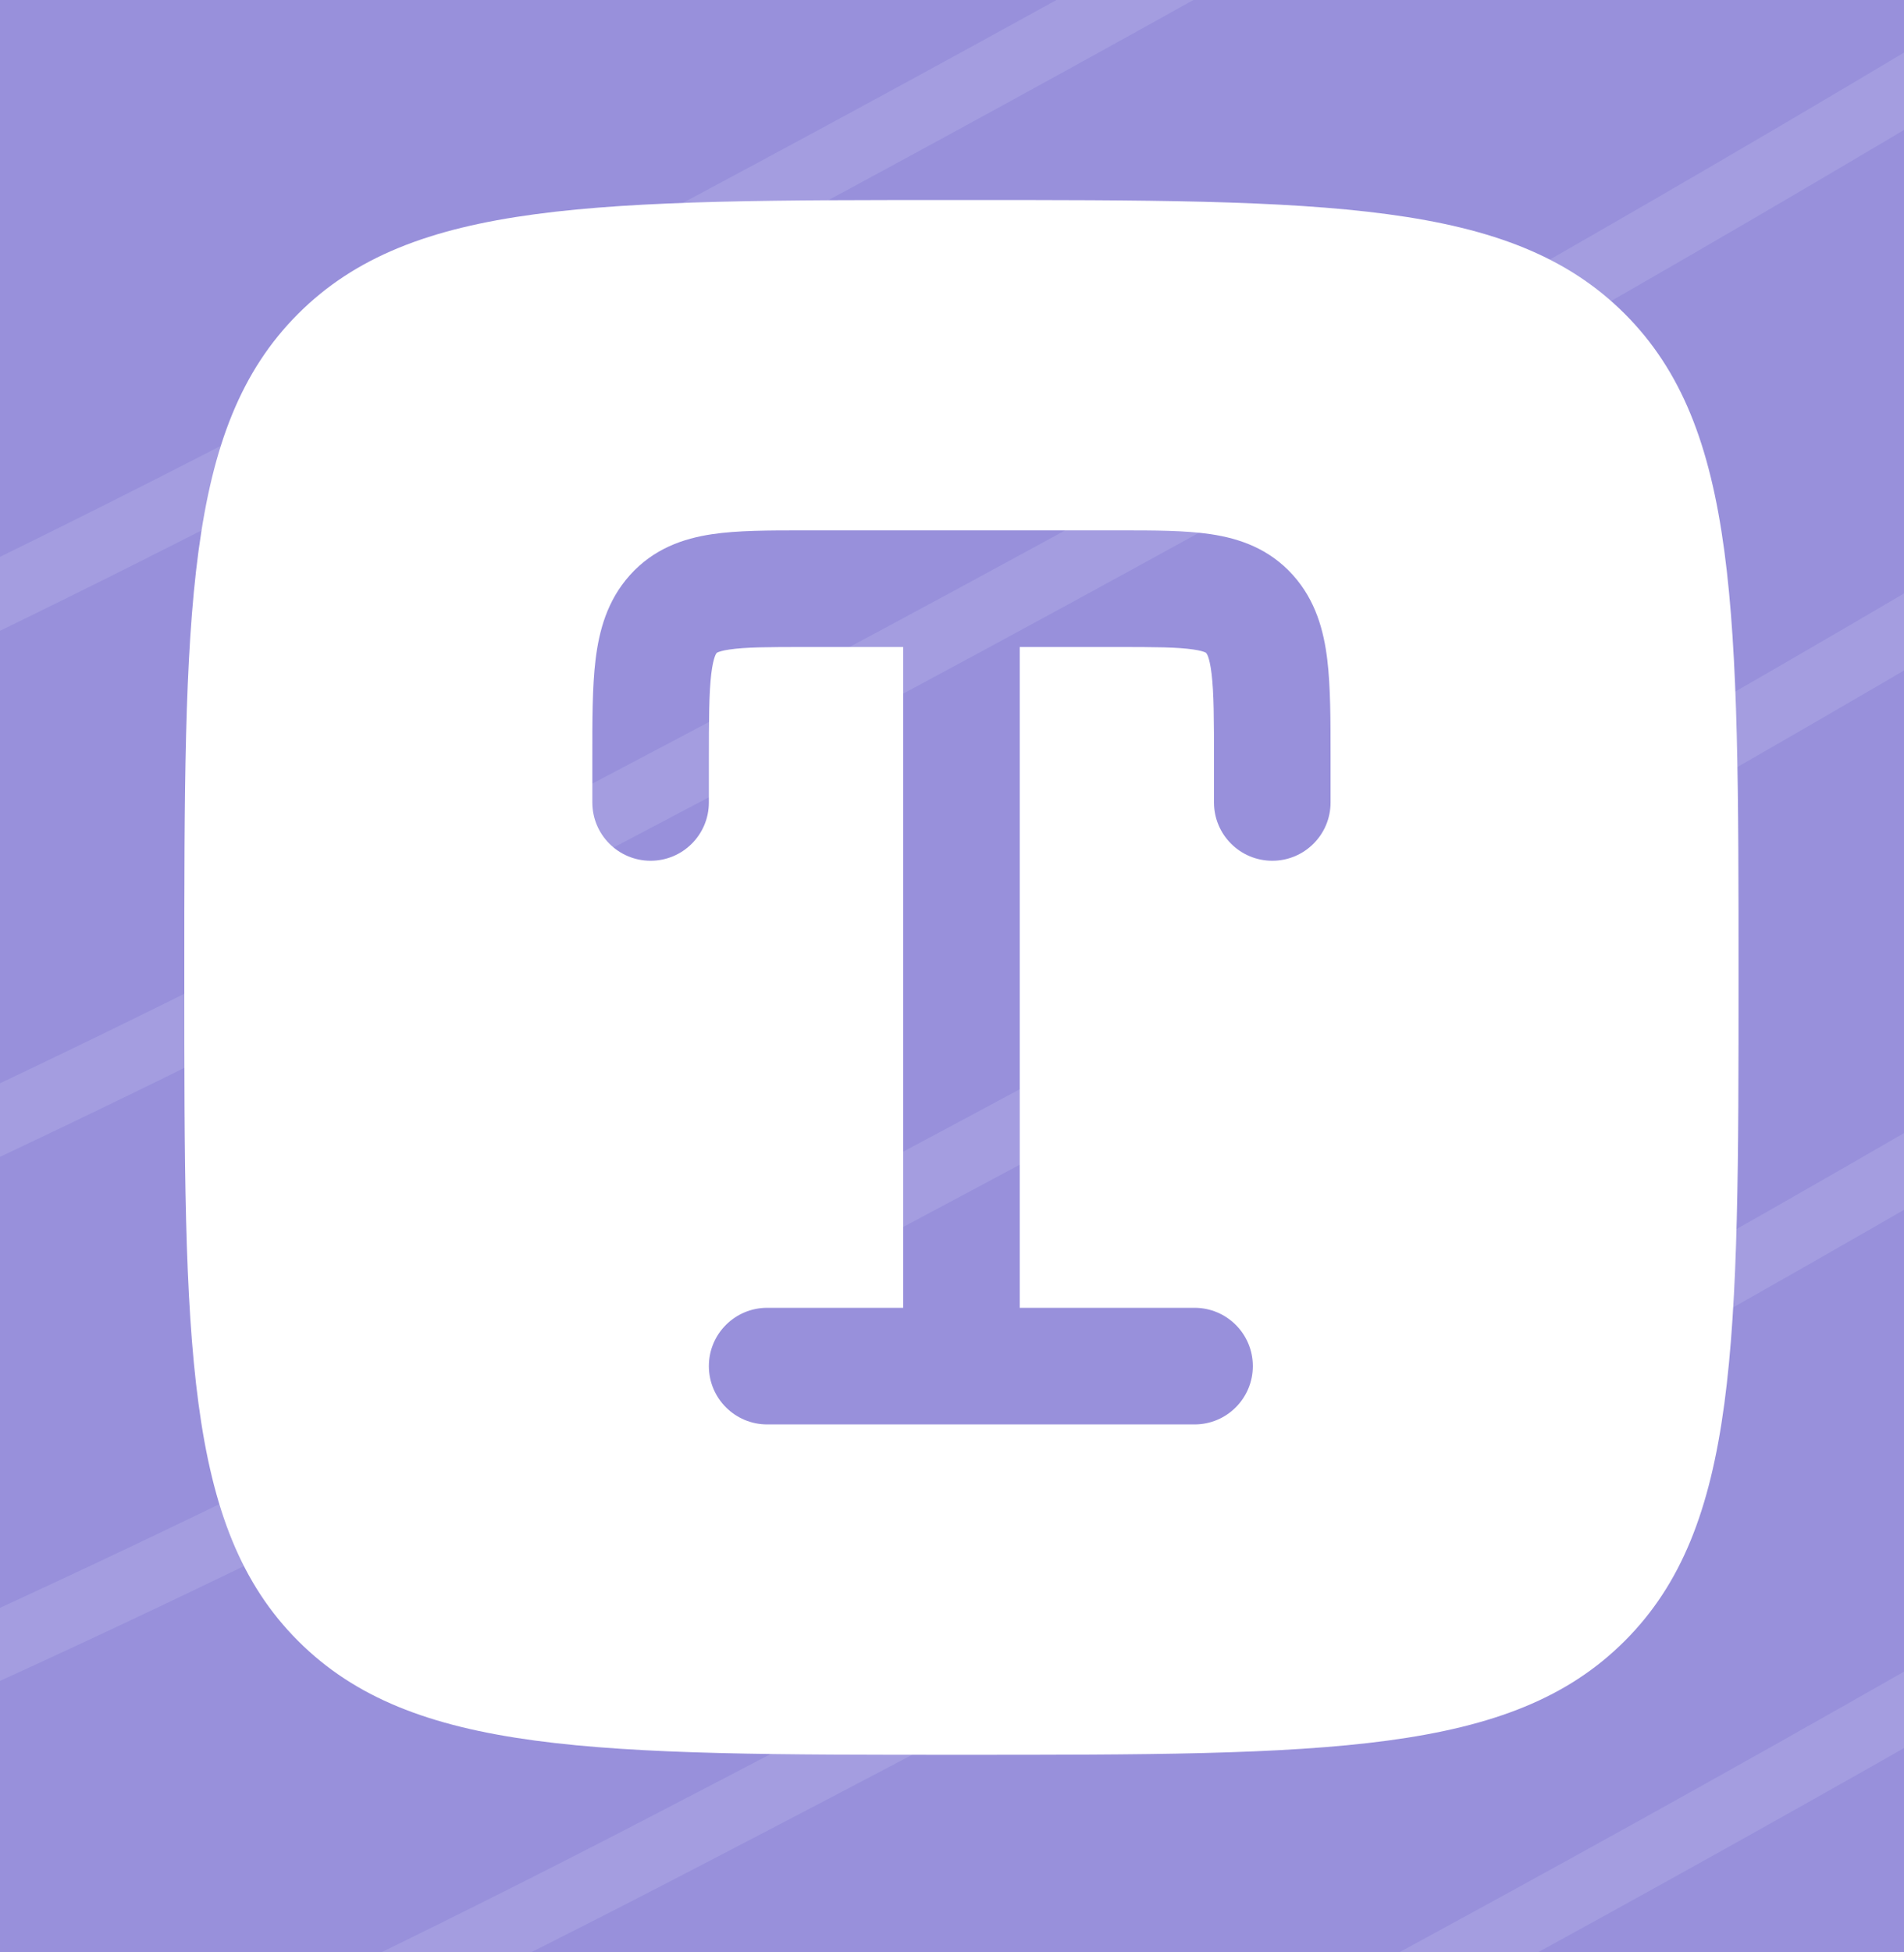 <svg width="40" height="41" viewBox="0 0 40 41" fill="none" xmlns="http://www.w3.org/2000/svg">
<rect width="40" height="41" fill="#1E1E1E"/>
<g id="Expans Dasboard" clip-path="url(#clip0_0_1)">
<rect width="1920" height="1908" transform="translate(-1015 -300)" fill="#F0F2F3"/>
<g id="Group 1171275967">
<rect id="Rectangle 5494" x="-568.528" y="-115.308" width="894.879" height="561.219" rx="27.921" fill="white"/>
<g id="Mask group">
<mask id="mask0_0_1" style="mask-type:alpha" maskUnits="userSpaceOnUse" x="-530" y="-71" width="821" height="325">
<rect id="Rectangle 5495" x="-529.438" y="-70.634" width="819.492" height="323.888" rx="27.921" fill="#6E62E5"/>
</mask>
<g mask="url(#mask0_0_1)">
<rect id="Rectangle 5496" x="-661.404" y="-70.634" width="951.457" height="323.888" rx="27.921" fill="#6156C9"/>
<path id="Vector 39" d="M-680.583 218.823C-708.28 191.353 -719.409 -44.722 -650.525 -103.88C-549.626 -190.532 -419.264 -41.502 -313.82 12.803C-208.375 67.108 -101.904 143.49 24.887 77.74C91.684 43.102 131.156 12.379 179.646 -69.284C221.771 -140.228 258.073 -244.478 284.164 -150.607C305.036 -75.51 306.984 100.683 305.349 179.392" stroke="white" stroke-opacity="0.12" stroke-width="1.396" stroke-linecap="round"/>
<path id="Vector 47" d="M-680.085 230.079C-707.781 202.608 -718.911 -33.466 -650.027 -92.624C-549.127 -179.277 -418.766 -30.246 -313.321 24.059C-207.877 78.364 -101.406 154.746 25.385 88.996C92.182 54.358 131.654 23.634 180.144 -58.029C222.27 -128.972 258.572 -233.222 284.662 -139.351C305.534 -64.254 307.482 111.938 305.847 190.647" stroke="white" stroke-opacity="0.12" stroke-width="1.396" stroke-linecap="round"/>
<path id="Vector 40" d="M-683.343 209.098C-711.04 181.628 -722.17 -54.447 -653.285 -113.605C-552.386 -200.257 -422.024 -51.227 -316.58 3.078C-211.135 57.383 -104.664 133.765 22.127 68.015C88.924 33.377 128.396 2.654 176.886 -79.009C219.011 -149.953 255.313 -254.203 281.404 -160.332C302.276 -85.235 304.224 90.958 302.589 169.667" stroke="white" stroke-opacity="0.12" stroke-width="1.396" stroke-linecap="round"/>
<path id="Vector 41" d="M-686.101 199.373C-713.798 171.903 -724.928 -64.171 -656.044 -123.329C-555.144 -209.982 -424.783 -60.952 -319.338 -6.647C-213.894 47.658 -107.423 124.04 19.368 58.291C86.165 23.652 125.637 -7.071 174.128 -88.734C216.253 -159.678 252.555 -263.927 278.645 -170.056C299.517 -94.96 301.465 81.233 299.83 159.942" stroke="white" stroke-opacity="0.12" stroke-width="1.396" stroke-linecap="round"/>
<path id="Vector 42" d="M-688.861 189.648C-716.558 162.178 -727.688 -73.896 -658.803 -133.054C-557.904 -219.707 -427.542 -70.677 -322.098 -16.372C-216.653 37.934 -110.183 114.315 16.609 48.566C83.406 13.927 122.878 -16.796 171.368 -98.459C213.493 -169.402 249.795 -273.652 275.885 -179.781C296.758 -104.685 298.706 71.508 297.071 150.217" stroke="white" stroke-opacity="0.12" stroke-width="1.396" stroke-linecap="round"/>
<path id="Vector 43" d="M-691.621 179.923C-719.317 152.453 -730.447 -83.621 -661.563 -142.779C-560.663 -229.432 -430.302 -80.402 -324.857 -26.097C-219.413 28.209 -112.942 104.59 13.849 38.841C80.646 4.202 120.118 -26.521 168.609 -108.184C210.734 -179.128 247.036 -283.377 273.126 -189.506C293.998 -114.41 295.946 61.783 294.311 140.492" stroke="white" stroke-opacity="0.12" stroke-width="1.396" stroke-linecap="round"/>
<path id="Vector 44" d="M-694.38 170.199C-722.076 142.728 -733.206 -93.346 -664.322 -152.504C-563.422 -239.157 -433.061 -90.126 -327.616 -35.821C-222.172 18.484 -115.701 94.866 11.09 29.116C77.887 -5.523 117.359 -36.246 165.849 -117.908C207.975 -188.852 244.277 -293.102 270.367 -199.231C291.239 -124.134 293.187 52.058 291.552 130.767" stroke="white" stroke-opacity="0.12" stroke-width="1.396" stroke-linecap="round"/>
<path id="Vector 45" d="M-697.14 160.474C-724.836 133.003 -735.966 -103.071 -667.082 -162.229C-566.182 -248.882 -435.821 -99.851 -330.377 -45.546C-224.932 8.759 -118.461 85.141 8.33 19.391C75.127 -15.248 114.599 -45.971 163.089 -127.633C205.215 -198.577 241.517 -302.827 267.607 -208.956C288.479 -133.859 290.427 42.333 288.792 121.042" stroke="white" stroke-opacity="0.12" stroke-width="1.396" stroke-linecap="round"/>
<path id="Vector 46" d="M-699.898 150.749C-727.595 123.279 -738.725 -112.796 -669.841 -171.954C-568.941 -258.606 -438.58 -109.576 -333.135 -55.271C-227.691 -0.966 -121.22 75.416 5.572 9.666C72.369 -24.972 111.841 -55.696 160.331 -137.358C202.456 -208.302 238.758 -312.552 264.848 -218.681C285.721 -143.584 287.668 32.608 286.033 111.318" stroke="white" stroke-opacity="0.12" stroke-width="1.396" stroke-linecap="round"/>
</g>
</g>
<g id="Group 1171275943">
<g id="Group 1171275921">
<g id="Rectangle 80" filter="url(#filter0_b_0_1)">
<rect x="-40.814" y="-37.128" width="293.306" height="118.666" rx="11.195" fill="white" fill-opacity="0.14"/>
<rect x="-40.254" y="-36.568" width="292.186" height="117.546" rx="10.635" stroke="white" stroke-opacity="0.17" stroke-width="1.119"/>
</g>
<g id="Group 1171275920">
<g id="Group 1171275919">
<rect id="Rectangle 84" x="-12.826" y="-11.38" width="66.05" height="66.05" rx="11.195" fill="white" fill-opacity="0.24"/>
<g id="text-square-svgrepo-com 1">
<path id="Vector" fill-rule="evenodd" clip-rule="evenodd" d="M6.263 6.59C3.872 8.981 3.872 12.829 3.872 20.525C3.872 28.221 3.872 32.07 6.263 34.46C8.654 36.851 12.502 36.851 20.198 36.851C27.894 36.851 31.742 36.851 34.133 34.46C36.524 32.07 36.524 28.221 36.524 20.525C36.524 12.829 36.524 8.981 34.133 6.59C31.742 4.2 27.894 4.2 20.198 4.2C12.502 4.2 8.654 4.2 6.263 6.59ZM16.855 11.138C16.153 11.138 15.497 11.138 14.961 11.218C14.355 11.308 13.733 11.522 13.236 12.075C12.755 12.609 12.586 13.245 12.512 13.853C12.443 14.421 12.443 15.125 12.444 15.921V16.852C12.444 17.528 12.992 18.076 13.668 18.076C14.344 18.076 14.892 17.528 14.892 16.852V15.99C14.892 15.104 14.895 14.55 14.943 14.147C14.966 13.958 14.995 13.849 15.018 13.786C15.037 13.734 15.051 13.718 15.056 13.713L15.057 13.712C15.059 13.709 15.061 13.707 15.076 13.7C15.103 13.688 15.173 13.662 15.323 13.64C15.656 13.59 16.125 13.587 16.933 13.587H18.974V27.464H16.117C15.441 27.464 14.892 28.012 14.892 28.688C14.892 29.364 15.441 29.913 16.117 29.913H25.096C25.772 29.913 26.32 29.364 26.32 28.688C26.32 28.012 25.772 27.464 25.096 27.464H21.423V13.587H23.463C24.271 13.587 24.741 13.59 25.074 13.64C25.224 13.662 25.294 13.688 25.321 13.7C25.335 13.707 25.337 13.709 25.339 13.712C25.344 13.717 25.359 13.734 25.379 13.786C25.402 13.849 25.43 13.958 25.453 14.147C25.502 14.55 25.504 15.104 25.504 15.99V16.852C25.504 17.528 26.052 18.076 26.729 18.076C27.405 18.076 27.953 17.528 27.953 16.852V15.921C27.953 15.125 27.953 14.421 27.884 13.853C27.811 13.245 27.641 12.609 27.161 12.075C26.663 11.522 26.041 11.308 25.436 11.218C24.9 11.138 24.244 11.138 23.542 11.138H16.855Z" fill="white"/>
</g>
</g>
</g>
</g>
</g>
</g>
</g>
<defs>
<filter id="filter0_b_0_1" x="-101.266" y="-97.581" width="414.211" height="239.57" filterUnits="userSpaceOnUse" color-interpolation-filters="sRGB">
<feFlood flood-opacity="0" result="BackgroundImageFix"/>
<feGaussianBlur in="BackgroundImageFix" stdDeviation="30.226"/>
<feComposite in2="SourceAlpha" operator="in" result="effect1_backgroundBlur_0_1"/>
<feBlend mode="normal" in="SourceGraphic" in2="effect1_backgroundBlur_0_1" result="shape"/>
</filter>
<clipPath id="clip0_0_1">
<rect width="1920" height="1908" fill="white" transform="translate(-1015 -300)"/>
</clipPath>
</defs>
</svg>

